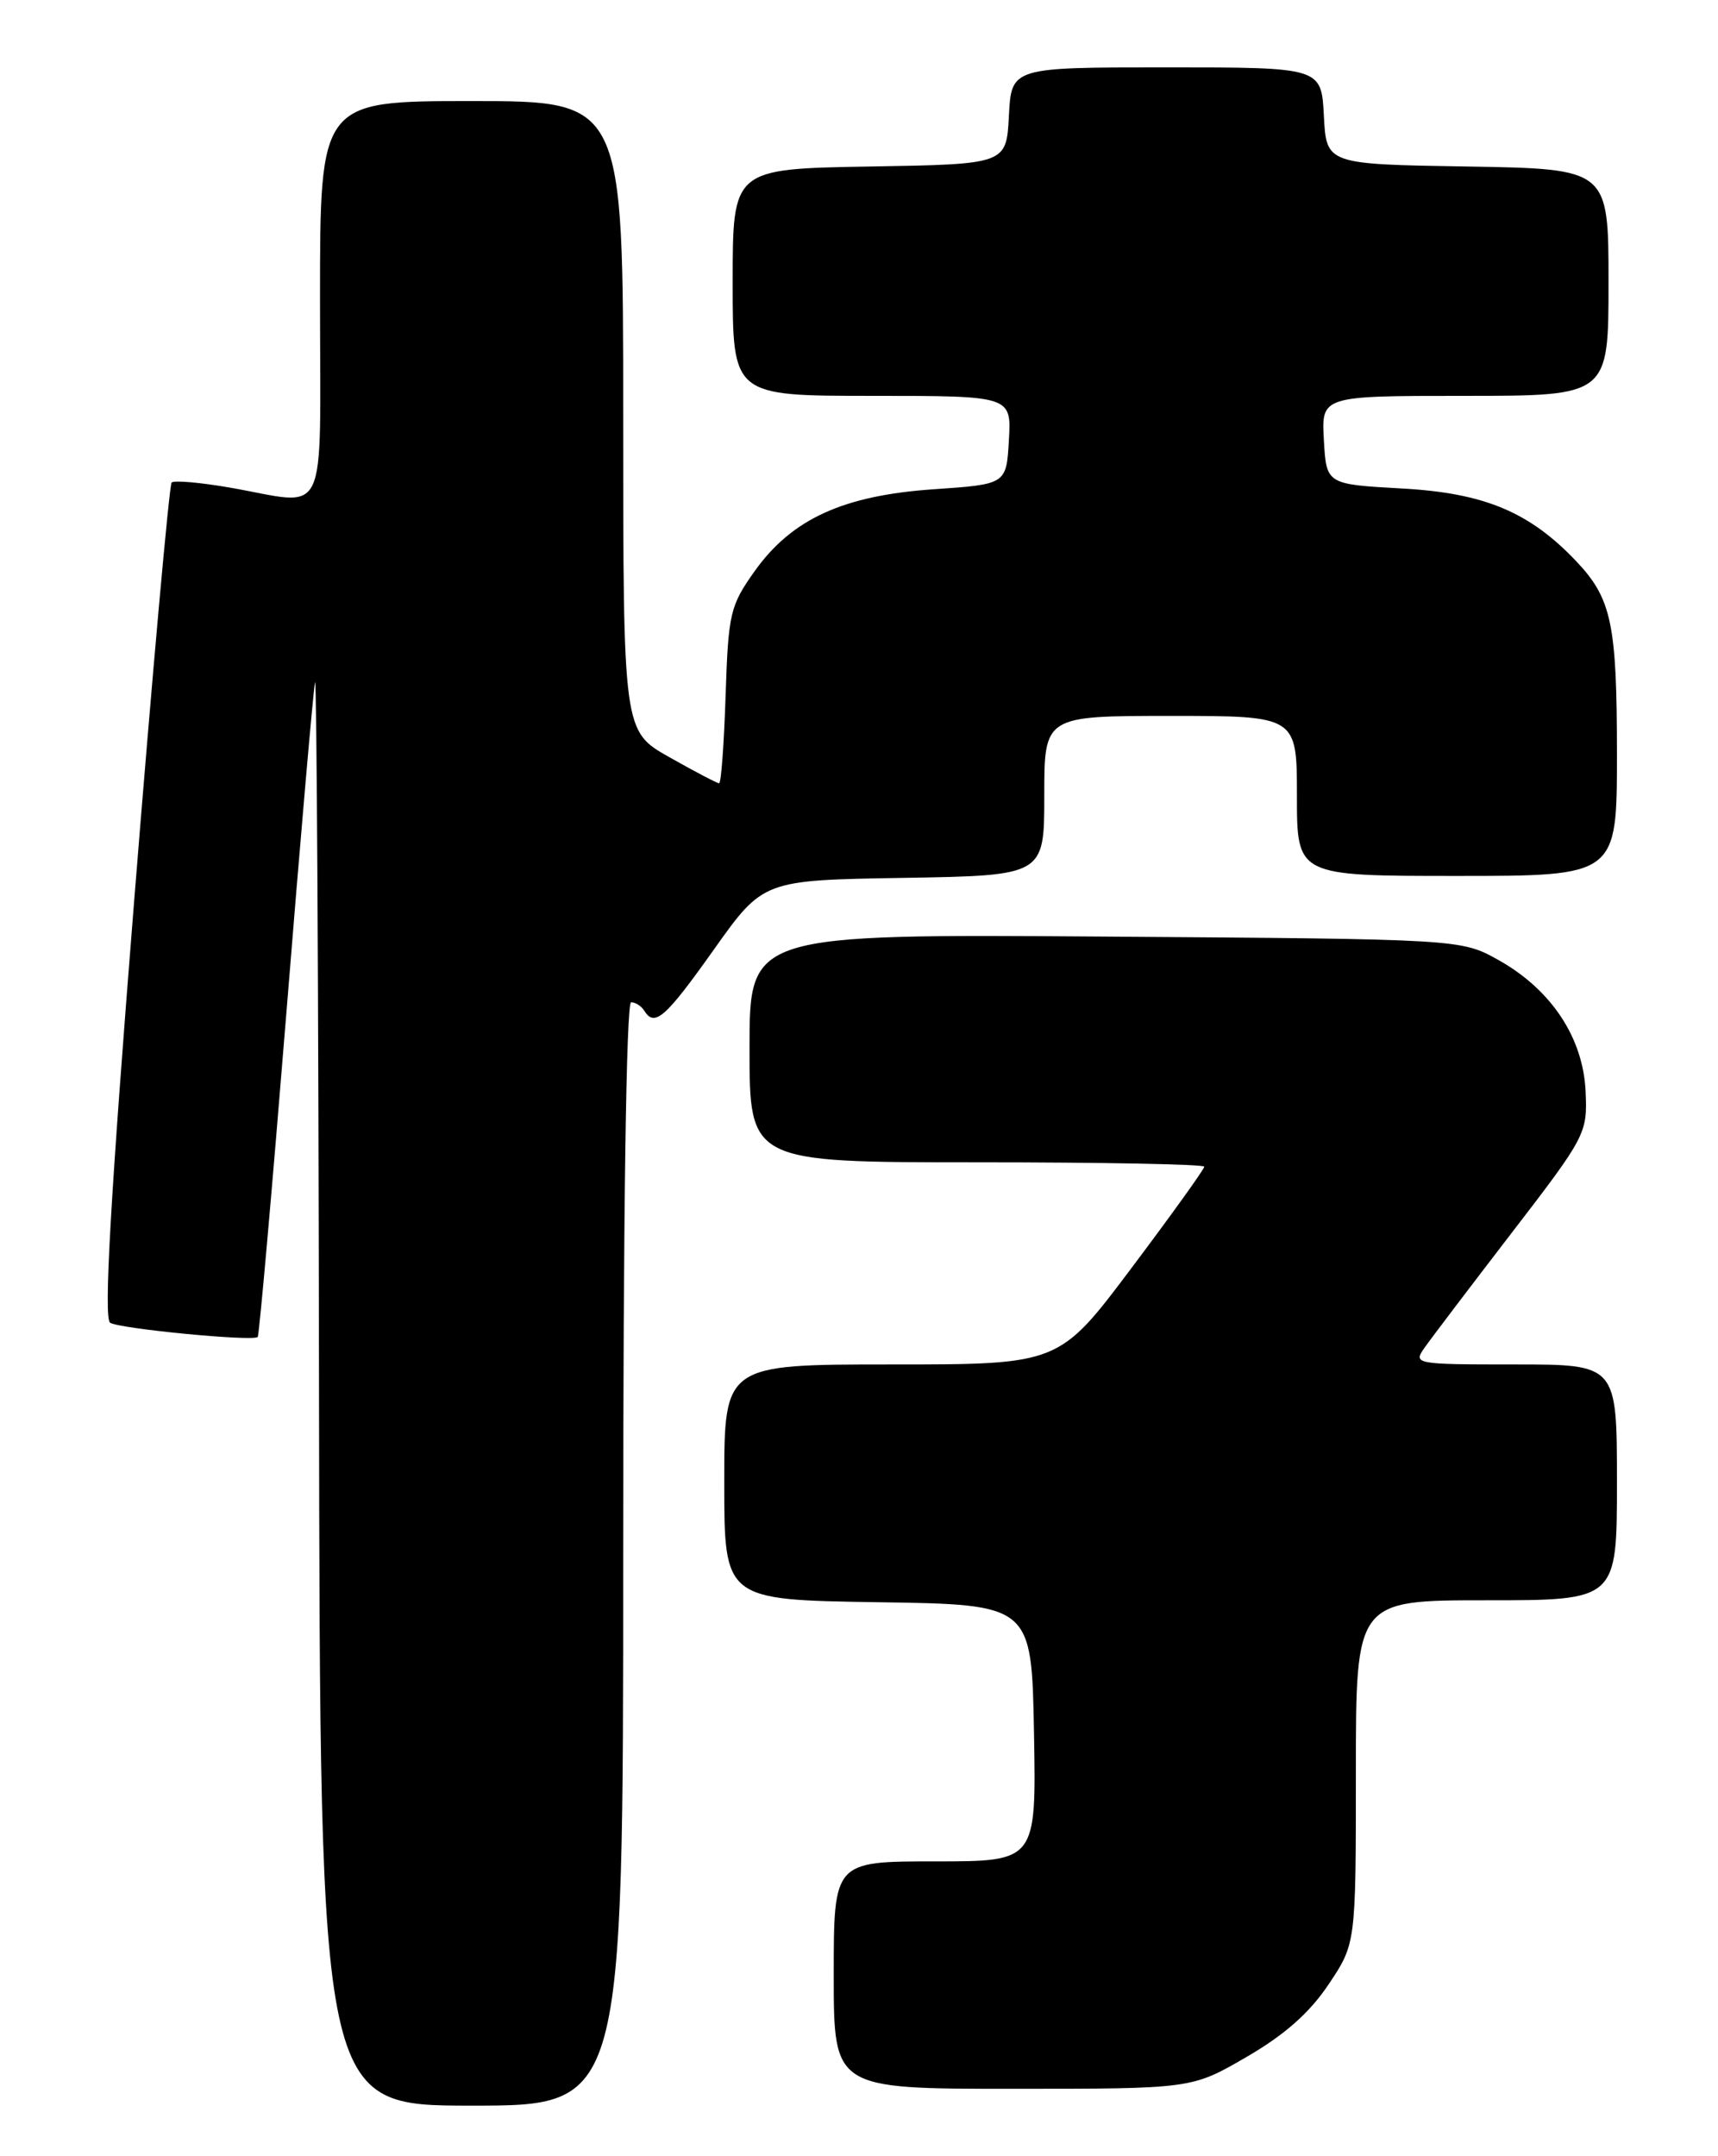 <?xml version="1.0" encoding="UTF-8" standalone="no"?>
<!DOCTYPE svg PUBLIC "-//W3C//DTD SVG 1.1//EN" "http://www.w3.org/Graphics/SVG/1.1/DTD/svg11.dtd" >
<svg xmlns="http://www.w3.org/2000/svg" xmlns:xlink="http://www.w3.org/1999/xlink" version="1.1" viewBox="0 0 204 256">
 <g >
 <path fill="currentColor"
d=" M 74.00 184.50 C 74.00 144.24 74.36 119.00 74.94 119.00 C 75.46 119.00 76.16 119.45 76.50 120.00 C 77.73 121.98 79.00 120.87 84.76 112.75 C 90.62 104.50 90.62 104.50 107.31 104.23 C 124.00 103.95 124.00 103.95 124.00 94.48 C 124.00 85.00 124.00 85.00 139.00 85.00 C 154.00 85.00 154.00 85.00 154.00 94.50 C 154.00 104.00 154.00 104.00 173.00 104.00 C 192.00 104.00 192.00 104.00 192.00 89.57 C 192.00 74.08 191.37 71.08 187.19 66.66 C 181.63 60.79 176.27 58.54 166.50 58.00 C 157.50 57.50 157.50 57.50 157.20 52.25 C 156.90 47.00 156.90 47.00 173.95 47.00 C 191.00 47.00 191.00 47.00 191.00 33.52 C 191.00 20.05 191.00 20.05 174.25 19.77 C 157.50 19.50 157.50 19.50 157.20 13.75 C 156.90 8.00 156.90 8.00 138.50 8.00 C 120.10 8.00 120.10 8.00 119.80 13.75 C 119.50 19.50 119.50 19.50 103.25 19.77 C 87.00 20.05 87.00 20.05 87.00 33.52 C 87.00 47.00 87.00 47.00 103.55 47.00 C 120.10 47.00 120.10 47.00 119.80 52.25 C 119.50 57.50 119.50 57.50 110.86 58.09 C 100.10 58.83 94.00 61.63 89.59 67.84 C 86.69 71.92 86.48 72.84 86.16 82.59 C 85.97 88.32 85.63 93.00 85.39 93.00 C 85.16 93.00 82.50 91.61 79.48 89.90 C 74.00 86.81 74.00 86.81 74.00 49.40 C 74.00 12.00 74.00 12.00 56.00 12.00 C 38.00 12.00 38.00 12.00 38.00 35.50 C 38.00 62.48 39.20 59.96 27.28 57.89 C 23.76 57.28 20.66 57.01 20.38 57.29 C 20.10 57.57 18.09 79.98 15.92 107.09 C 13.11 142.26 12.29 156.56 13.08 157.05 C 14.25 157.77 30.04 159.29 30.60 158.74 C 30.78 158.55 32.30 141.33 33.99 120.45 C 35.67 99.58 37.21 81.83 37.41 81.00 C 37.60 80.17 37.82 117.86 37.88 164.75 C 38.00 250.00 38.00 250.00 56.00 250.00 C 74.00 250.00 74.00 250.00 74.00 184.50 Z  M 148.00 244.23 C 152.53 241.61 155.49 238.99 157.75 235.62 C 161.00 230.77 161.00 230.77 161.00 210.39 C 161.00 190.00 161.00 190.00 176.50 190.00 C 192.00 190.00 192.00 190.00 192.00 176.00 C 192.00 162.00 192.00 162.00 179.88 162.00 C 168.05 162.00 167.79 161.95 169.13 160.05 C 169.88 158.97 174.55 152.82 179.50 146.38 C 188.32 134.91 188.50 134.56 188.28 129.61 C 188.00 123.23 184.22 117.51 177.96 114.00 C 173.50 111.50 173.50 111.50 131.25 111.20 C 89.00 110.90 89.00 110.90 89.00 124.45 C 89.00 138.00 89.00 138.00 116.00 138.00 C 130.85 138.00 143.00 138.23 143.00 138.52 C 143.00 138.81 139.12 144.21 134.38 150.52 C 125.76 162.00 125.76 162.00 105.88 162.00 C 86.00 162.00 86.00 162.00 86.00 175.98 C 86.00 189.95 86.00 189.95 104.25 190.23 C 122.50 190.50 122.50 190.50 122.78 205.75 C 123.05 221.00 123.05 221.00 111.03 221.00 C 99.00 221.00 99.00 221.00 99.00 234.50 C 99.00 248.00 99.00 248.00 120.25 248.00 C 141.51 248.00 141.51 248.00 148.00 244.23 Z "/>
</g>
</svg>